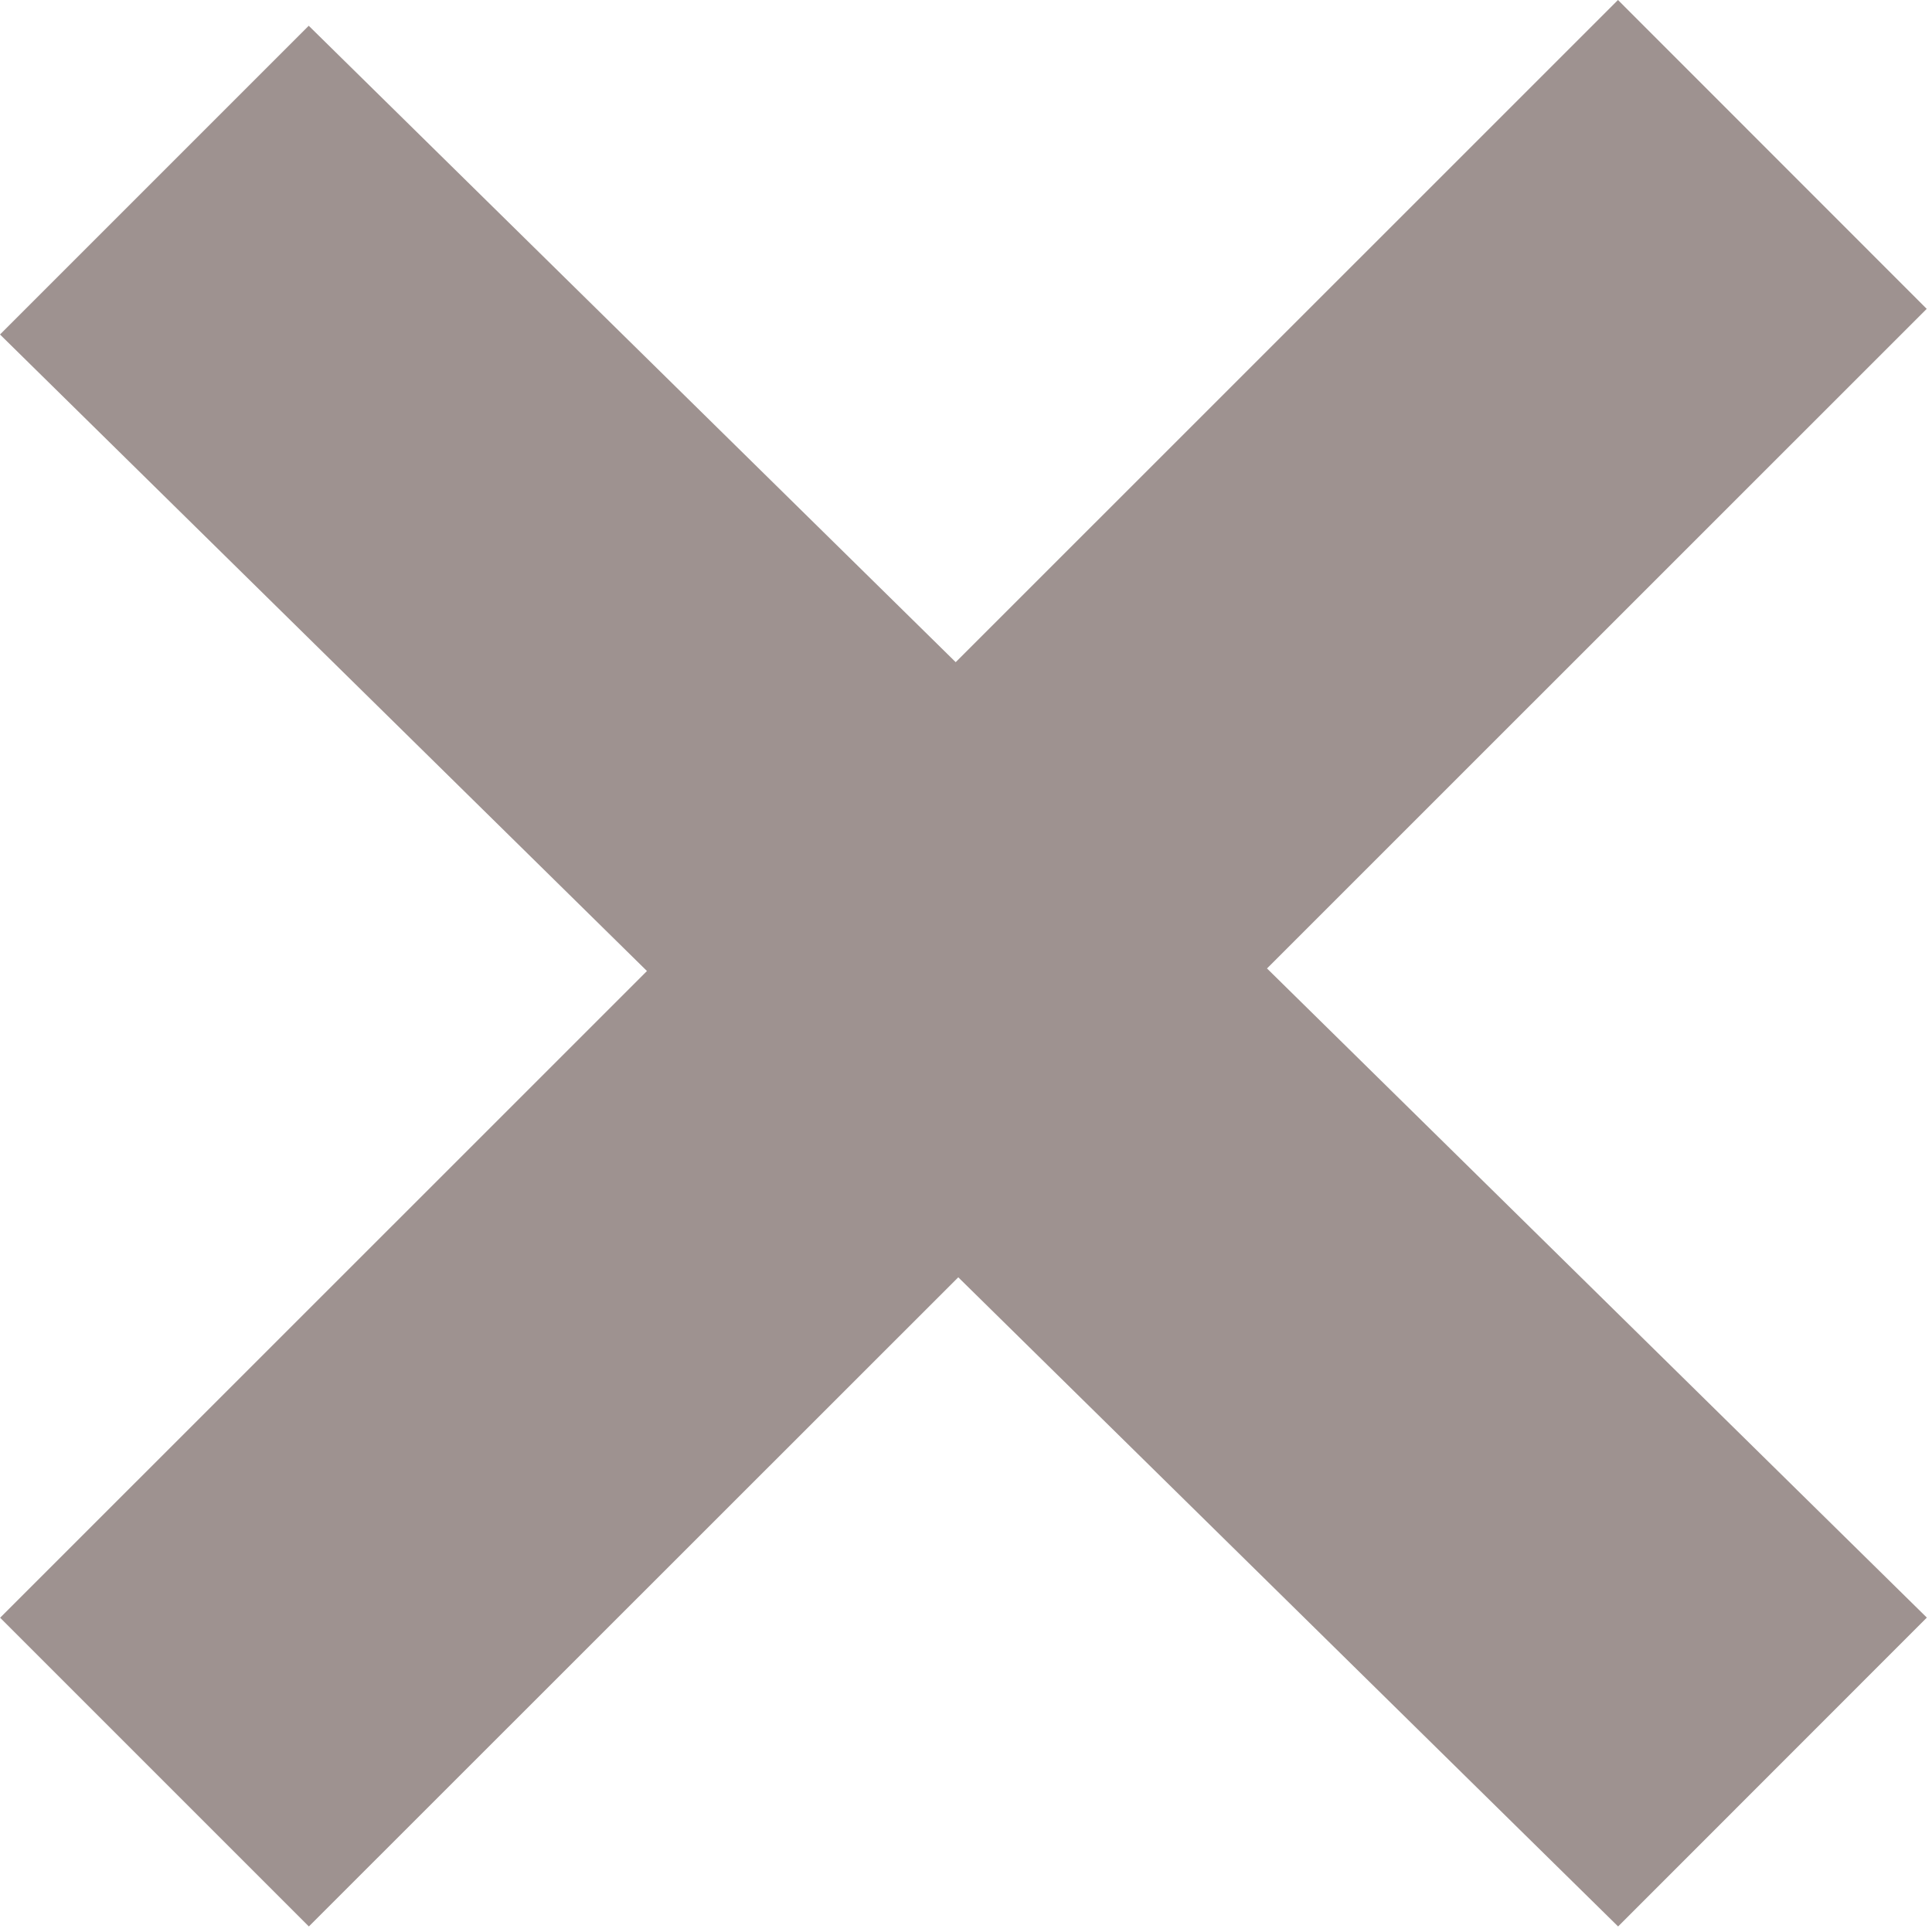 <svg width="15" height="15" viewBox="0 0 15 15" xmlns="http://www.w3.org/2000/svg"><title>Shape</title><path d="M14.96 12.559l-5.123-5.04 5.122-5.121L12.562 0 7.42 5.141 2.397.2 0 2.597l5.023 4.942L.001 12.56l2.397 2.397 5.042-5.04 5.123 5.04z" fill="#948784" fill-rule="evenodd" opacity=".9"/></svg>